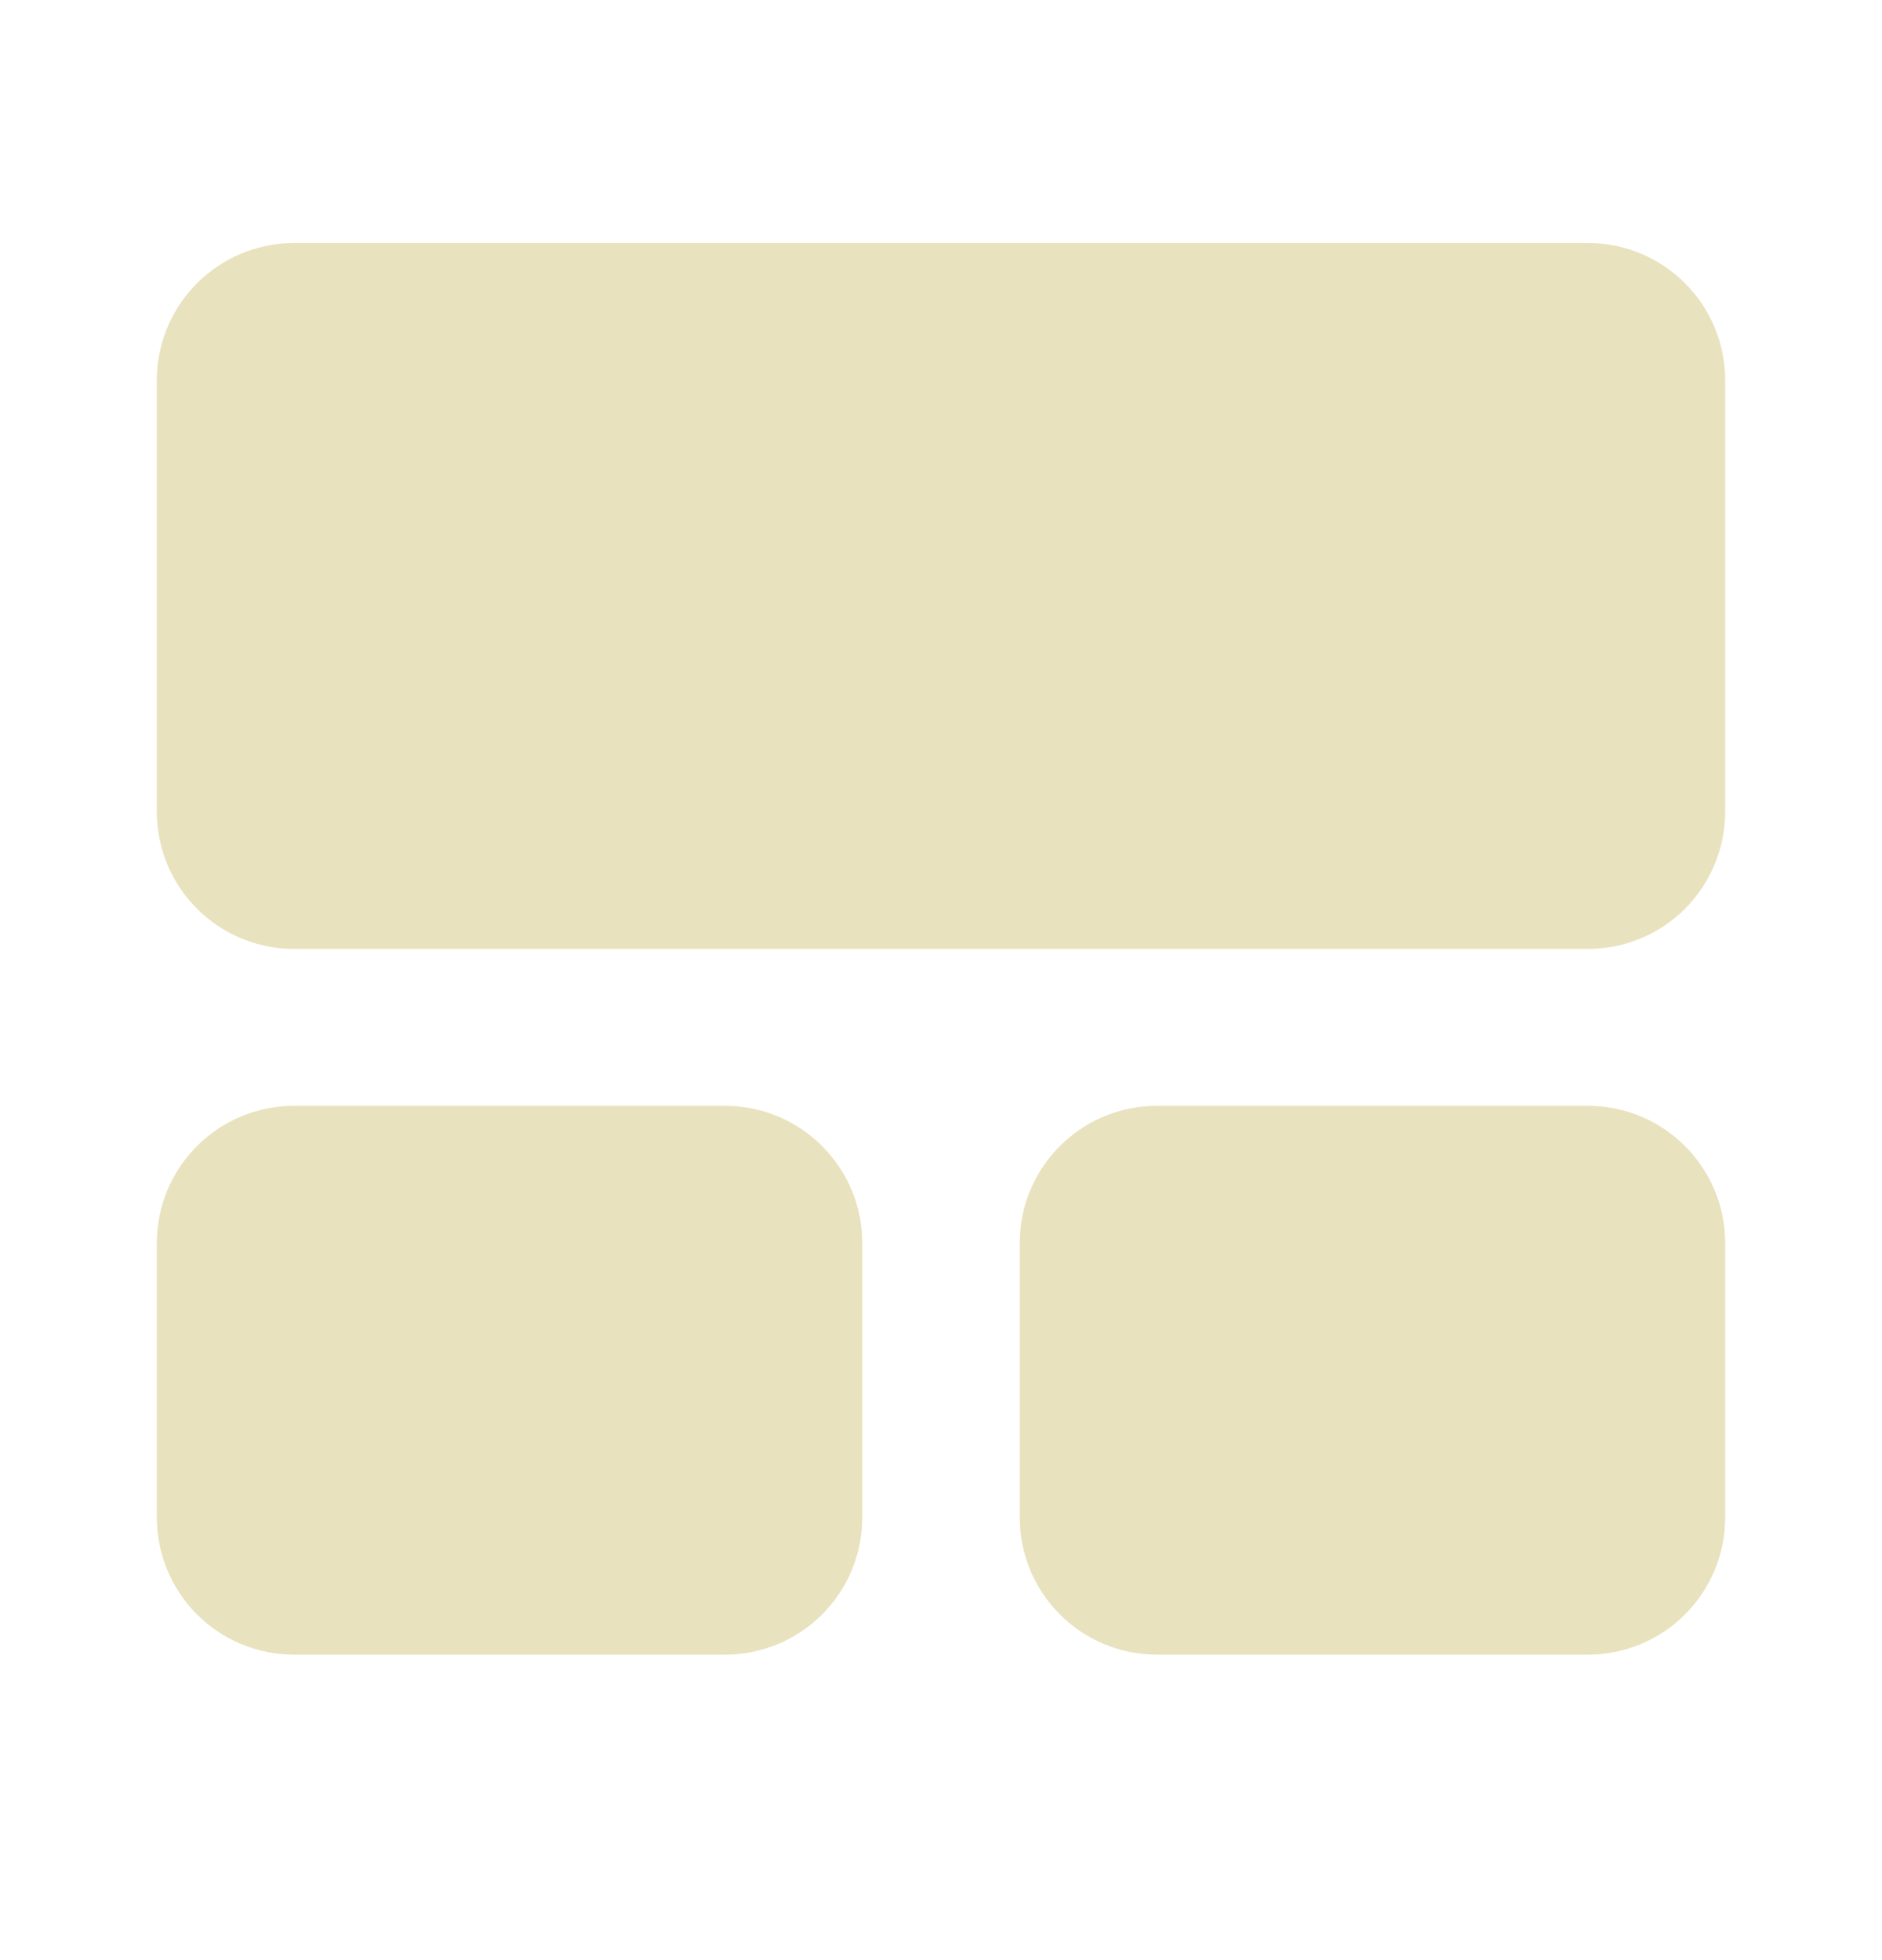 <svg width="24" height="25" viewBox="0 0 24 25" fill="none" xmlns="http://www.w3.org/2000/svg">
<path d="M9.246 14.104C10.213 14.104 10.996 14.888 10.996 15.854V19.354C10.996 19.819 10.812 20.264 10.483 20.592C10.155 20.92 9.71 21.104 9.246 21.104H3.75C3.286 21.104 2.841 20.92 2.513 20.592C2.184 20.264 2 19.819 2 19.354V15.854C2 14.888 2.784 14.104 3.75 14.104H9.246ZM20.25 14.104C21.216 14.104 22 14.888 22 15.854V19.354C22 19.819 21.816 20.264 21.487 20.592C21.159 20.92 20.714 21.104 20.25 21.104H14.754C14.29 21.104 13.845 20.92 13.517 20.592C13.188 20.264 13.004 19.819 13.004 19.354V15.854C13.004 14.888 13.787 14.104 14.754 14.104H20.25ZM20.25 3.099C21.216 3.099 22 3.883 22 4.849V10.352C22 10.582 21.955 10.81 21.867 11.022C21.779 11.235 21.65 11.428 21.488 11.591C21.325 11.753 21.132 11.882 20.92 11.97C20.707 12.058 20.48 12.103 20.25 12.103H3.75C3.286 12.103 2.841 11.919 2.513 11.591C2.184 11.263 2 10.818 2 10.353V4.849C2 4.41 2.165 3.987 2.463 3.664C2.76 3.341 3.168 3.142 3.606 3.105L3.75 3.099H20.25Z" fill="#E9E2BE"/>
</svg>
